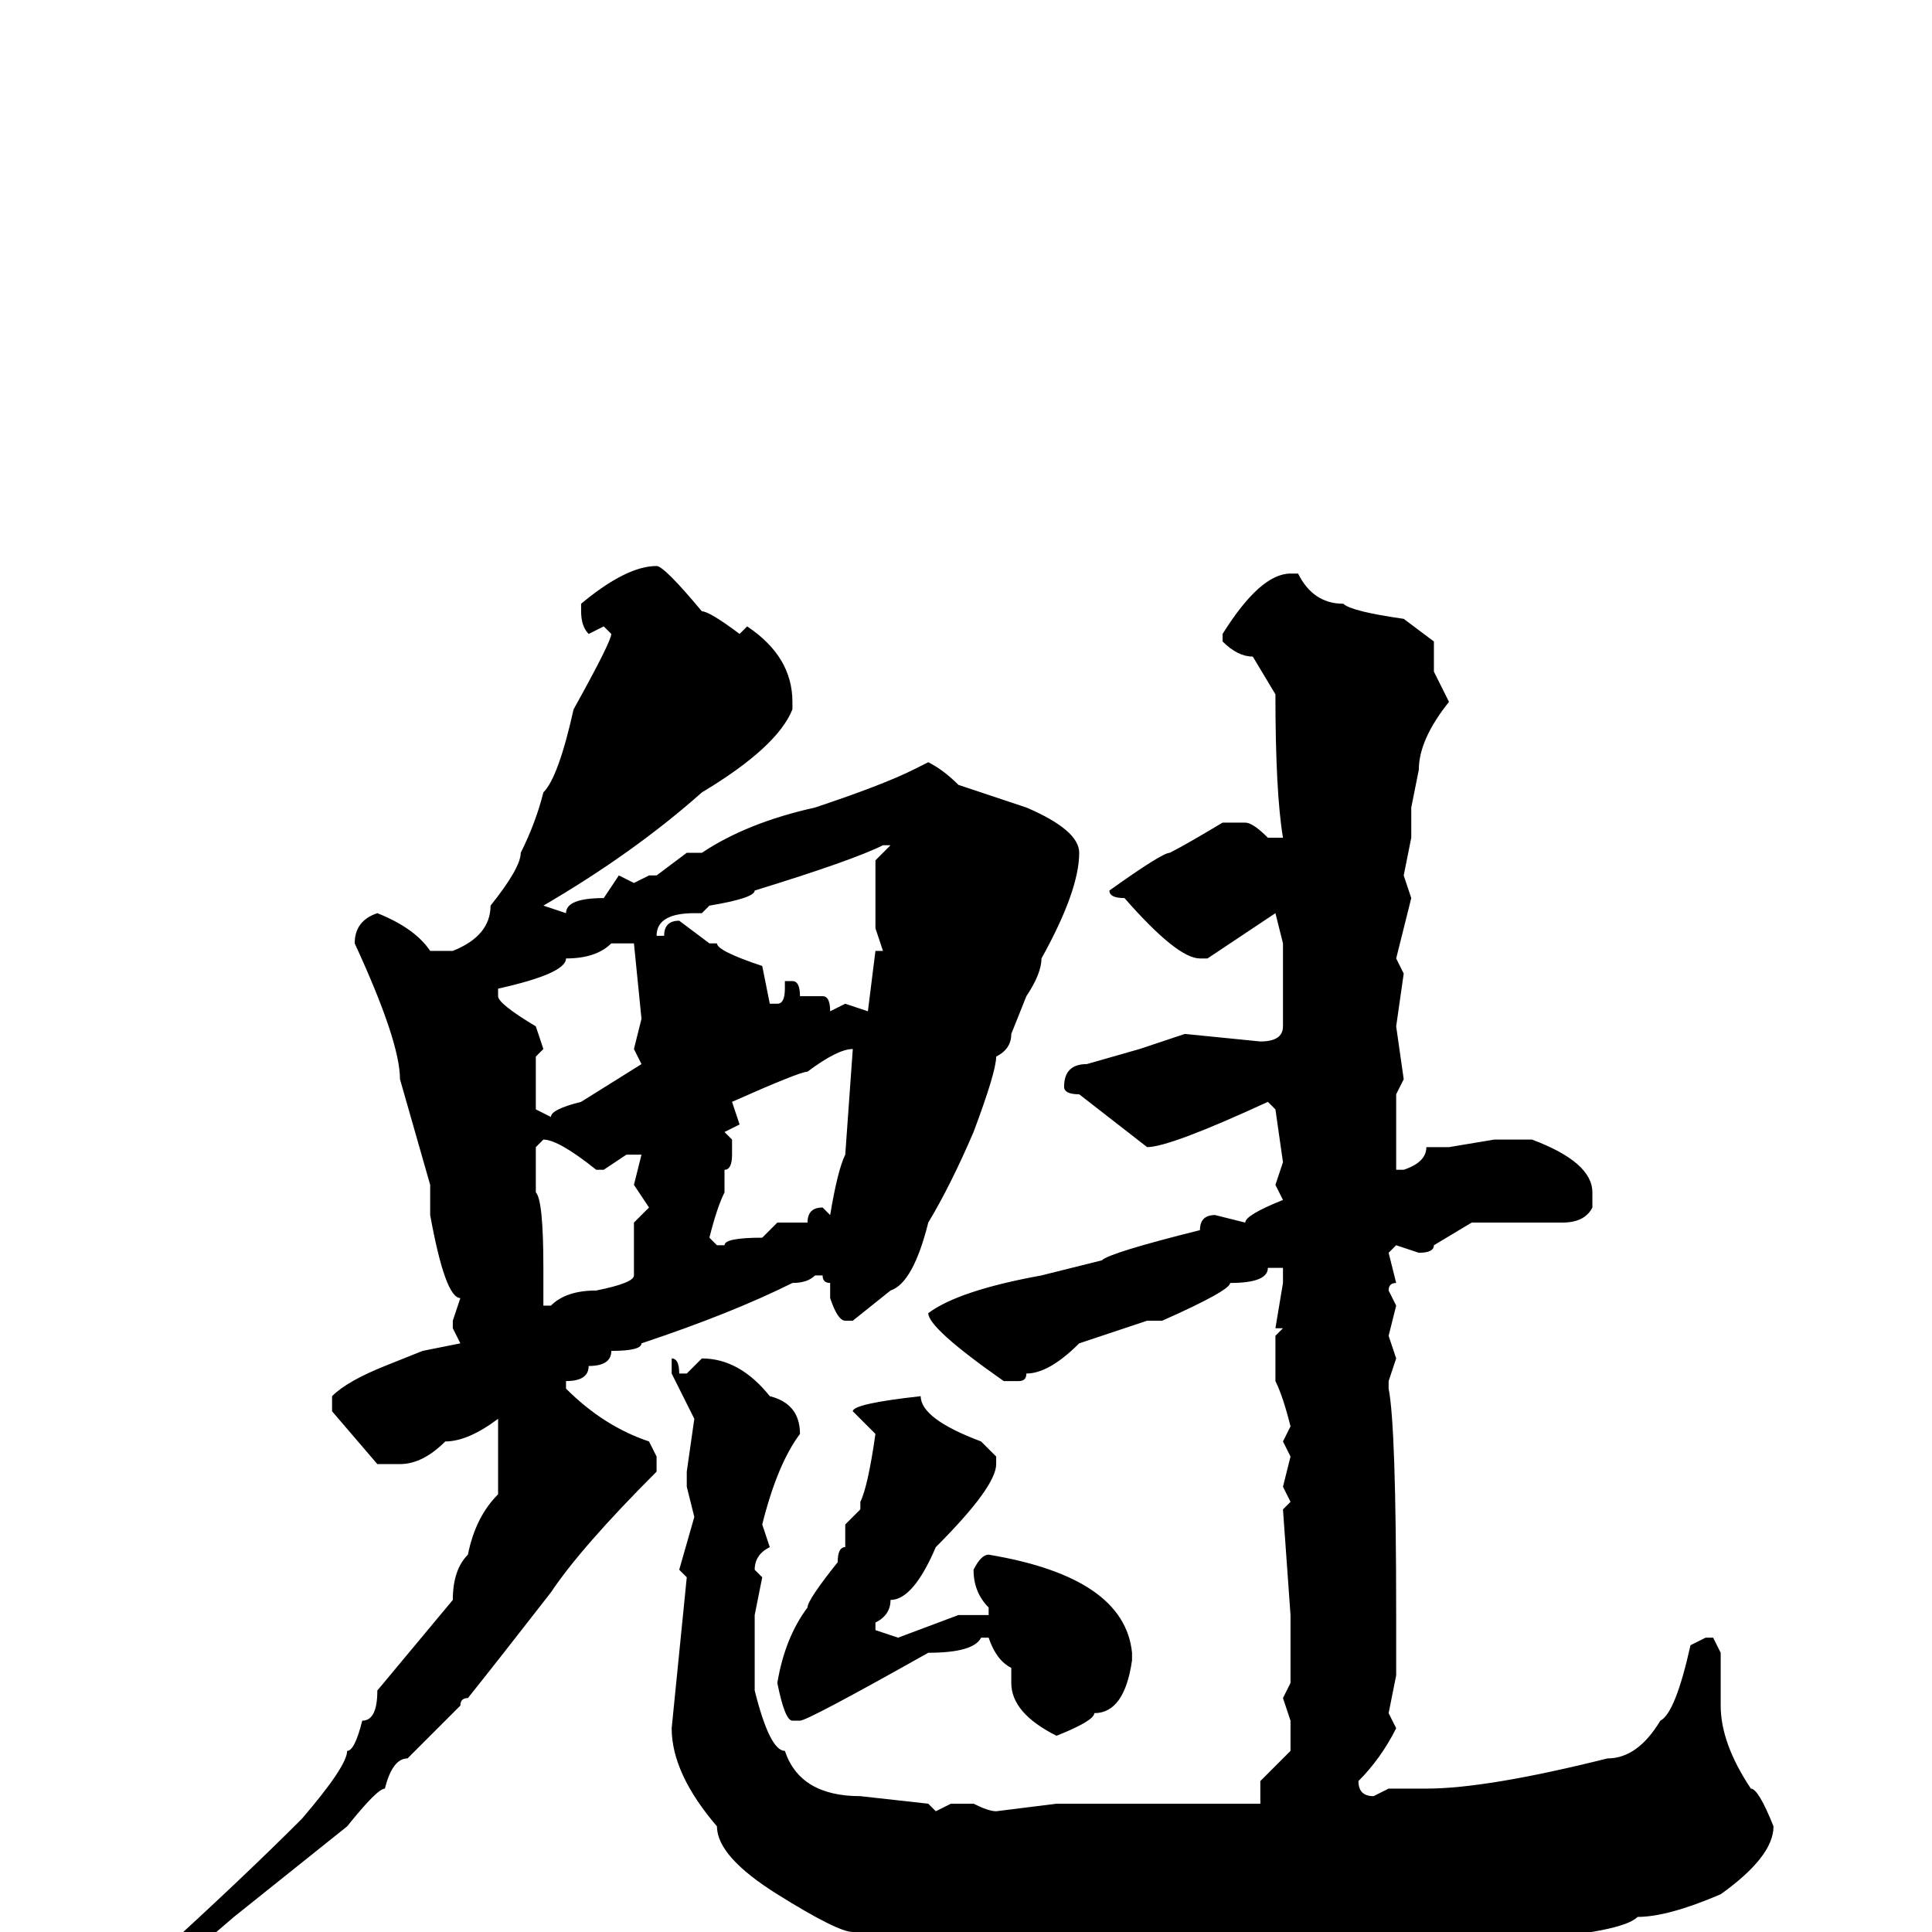 <svg xmlns="http://www.w3.org/2000/svg" viewBox="0 -256 256 256">
	<path fill="#000000" d="M87 -181Q88 -181 93 -175Q94 -175 98 -172L99 -173Q105 -169 105 -163V-162Q103 -157 93 -151Q84 -143 72 -136L75 -135Q75 -137 80 -137L82 -140L84 -139L86 -140H87L91 -143H93Q99 -147 108 -149Q117 -152 121 -154L123 -155Q125 -154 127 -152L136 -149Q143 -146 143 -143Q143 -138 138 -129Q138 -127 136 -124L134 -119Q134 -117 132 -116Q132 -114 129 -106Q126 -99 123 -94Q121 -86 118 -85L113 -81H112Q111 -81 110 -84V-86Q109 -86 109 -87H108Q107 -86 105 -86Q97 -82 85 -78Q85 -77 81 -77Q81 -75 78 -75Q78 -73 75 -73V-72Q80 -67 86 -65L87 -63V-61Q77 -51 73 -45Q66 -36 62 -31Q61 -31 61 -30Q55 -24 54 -23Q52 -23 51 -19Q50 -19 46 -14L31 -2L24 4L21 5V4V3Q32 -7 40 -15Q46 -22 46 -24Q47 -24 48 -28Q50 -28 50 -32L60 -44Q60 -48 62 -50Q63 -55 66 -58V-59V-63V-65V-68Q62 -65 59 -65Q56 -62 53 -62H50L44 -69V-71Q46 -73 51 -75L56 -77L61 -78L60 -80V-81L61 -84Q59 -84 57 -95V-96V-99L53 -113Q53 -118 47 -131Q47 -134 50 -135Q55 -133 57 -130H60Q65 -132 65 -136Q69 -141 69 -143Q71 -147 72 -151Q74 -153 76 -162Q81 -171 81 -172L80 -173L78 -172Q77 -173 77 -175V-176Q83 -181 87 -181ZM171 -180H172Q174 -176 178 -176Q179 -175 186 -174L190 -171V-167L192 -163Q188 -158 188 -154L187 -149V-145L186 -140L187 -137L185 -129L186 -127L185 -120L186 -113L185 -111V-106V-101H186Q189 -102 189 -104H191H192L198 -105H203Q211 -102 211 -98V-96Q210 -94 207 -94H203H197H195L190 -91Q190 -90 188 -90L185 -91L184 -90L185 -86Q184 -86 184 -85L185 -83L184 -79L185 -76L184 -73V-72Q185 -67 185 -42V-35H184H185V-34L184 -29L185 -27Q183 -23 180 -20Q180 -18 182 -18L184 -19H189Q197 -19 213 -23Q217 -23 220 -28Q222 -29 224 -38L226 -39H227L228 -37V-35V-30Q228 -25 232 -19Q233 -19 235 -14Q235 -10 228 -5Q221 -2 217 -2Q215 0 202 1L198 0L196 1H195L190 2H177H171H169H167H165H160H157H153H150L147 0L143 2L141 1L138 2L135 1L133 2Q133 1 114 0H113Q111 0 103 -5Q95 -10 95 -14Q89 -21 89 -27L91 -47L90 -48L92 -55L91 -59V-61L92 -68L89 -74V-75V-76Q90 -76 90 -74H91L93 -76Q98 -76 102 -71Q106 -70 106 -66Q103 -62 101 -54L102 -51Q100 -50 100 -48L101 -47L100 -42V-35V-32Q102 -24 104 -24Q106 -18 114 -18L123 -17L124 -16L126 -17H129Q131 -16 132 -16L140 -17H143H149H157H161H167V-18V-20L171 -24V-28L170 -31L171 -33V-37V-42L170 -56L171 -57L170 -59L171 -63L170 -65L171 -67Q170 -71 169 -73V-79L170 -80H169L170 -86V-88H168Q168 -86 163 -86Q163 -85 154 -81H153H152L143 -78Q139 -74 136 -74Q136 -73 135 -73H133Q123 -80 123 -82Q127 -85 138 -87L146 -89Q147 -90 159 -93Q159 -95 161 -95L165 -94Q165 -95 170 -97L169 -99L170 -102L169 -109L168 -110Q155 -104 152 -104L143 -111Q141 -111 141 -112Q141 -115 144 -115L151 -117L157 -119L167 -118Q170 -118 170 -120V-121V-122V-127V-131L169 -135L160 -129H159Q156 -129 149 -137Q147 -137 147 -138Q154 -143 155 -143Q157 -144 162 -147H165Q166 -147 168 -145H170Q169 -151 169 -164L166 -169Q164 -169 162 -171V-172Q167 -180 171 -180ZM93 -135H92Q87 -135 87 -132H88Q88 -134 90 -134L94 -131H95Q95 -130 101 -128L102 -123H103Q104 -123 104 -125V-126H105Q106 -126 106 -124H109Q110 -124 110 -122L112 -123L115 -122L116 -130H117L116 -133V-142L118 -144H117Q113 -142 100 -138Q100 -137 94 -136ZM66 -124Q66 -123 71 -120L72 -117L71 -116V-113V-112V-109L73 -108Q73 -109 77 -110L85 -115L84 -117L85 -121L84 -131H81Q79 -129 75 -129Q75 -127 66 -125ZM97 -110L98 -107L96 -106L97 -105V-103Q97 -101 96 -101V-99V-98Q95 -96 94 -92L95 -91H96Q96 -92 101 -92L103 -94H107Q107 -96 109 -96L110 -95Q111 -101 112 -103L113 -117Q111 -117 107 -114Q106 -114 97 -110ZM71 -104V-101V-98Q72 -97 72 -88V-87V-86V-83H73Q75 -85 79 -85Q84 -86 84 -87V-94L86 -96L84 -99L85 -103H83L80 -101H79Q74 -105 72 -105ZM122 -71Q122 -68 130 -65L132 -63V-62Q132 -59 124 -51Q121 -44 118 -44Q118 -42 116 -41V-40L119 -39L127 -42H129H131V-43Q129 -45 129 -48Q130 -50 131 -50Q149 -47 150 -37V-36Q149 -29 145 -29Q145 -28 140 -26Q134 -29 134 -33V-35Q132 -36 131 -39H130Q129 -37 123 -37Q107 -28 106 -28H105Q104 -28 103 -33Q104 -39 107 -43Q107 -44 111 -49Q111 -51 112 -51V-54L114 -56V-57Q115 -59 116 -66L113 -69Q113 -70 122 -71Z"/>
</svg>